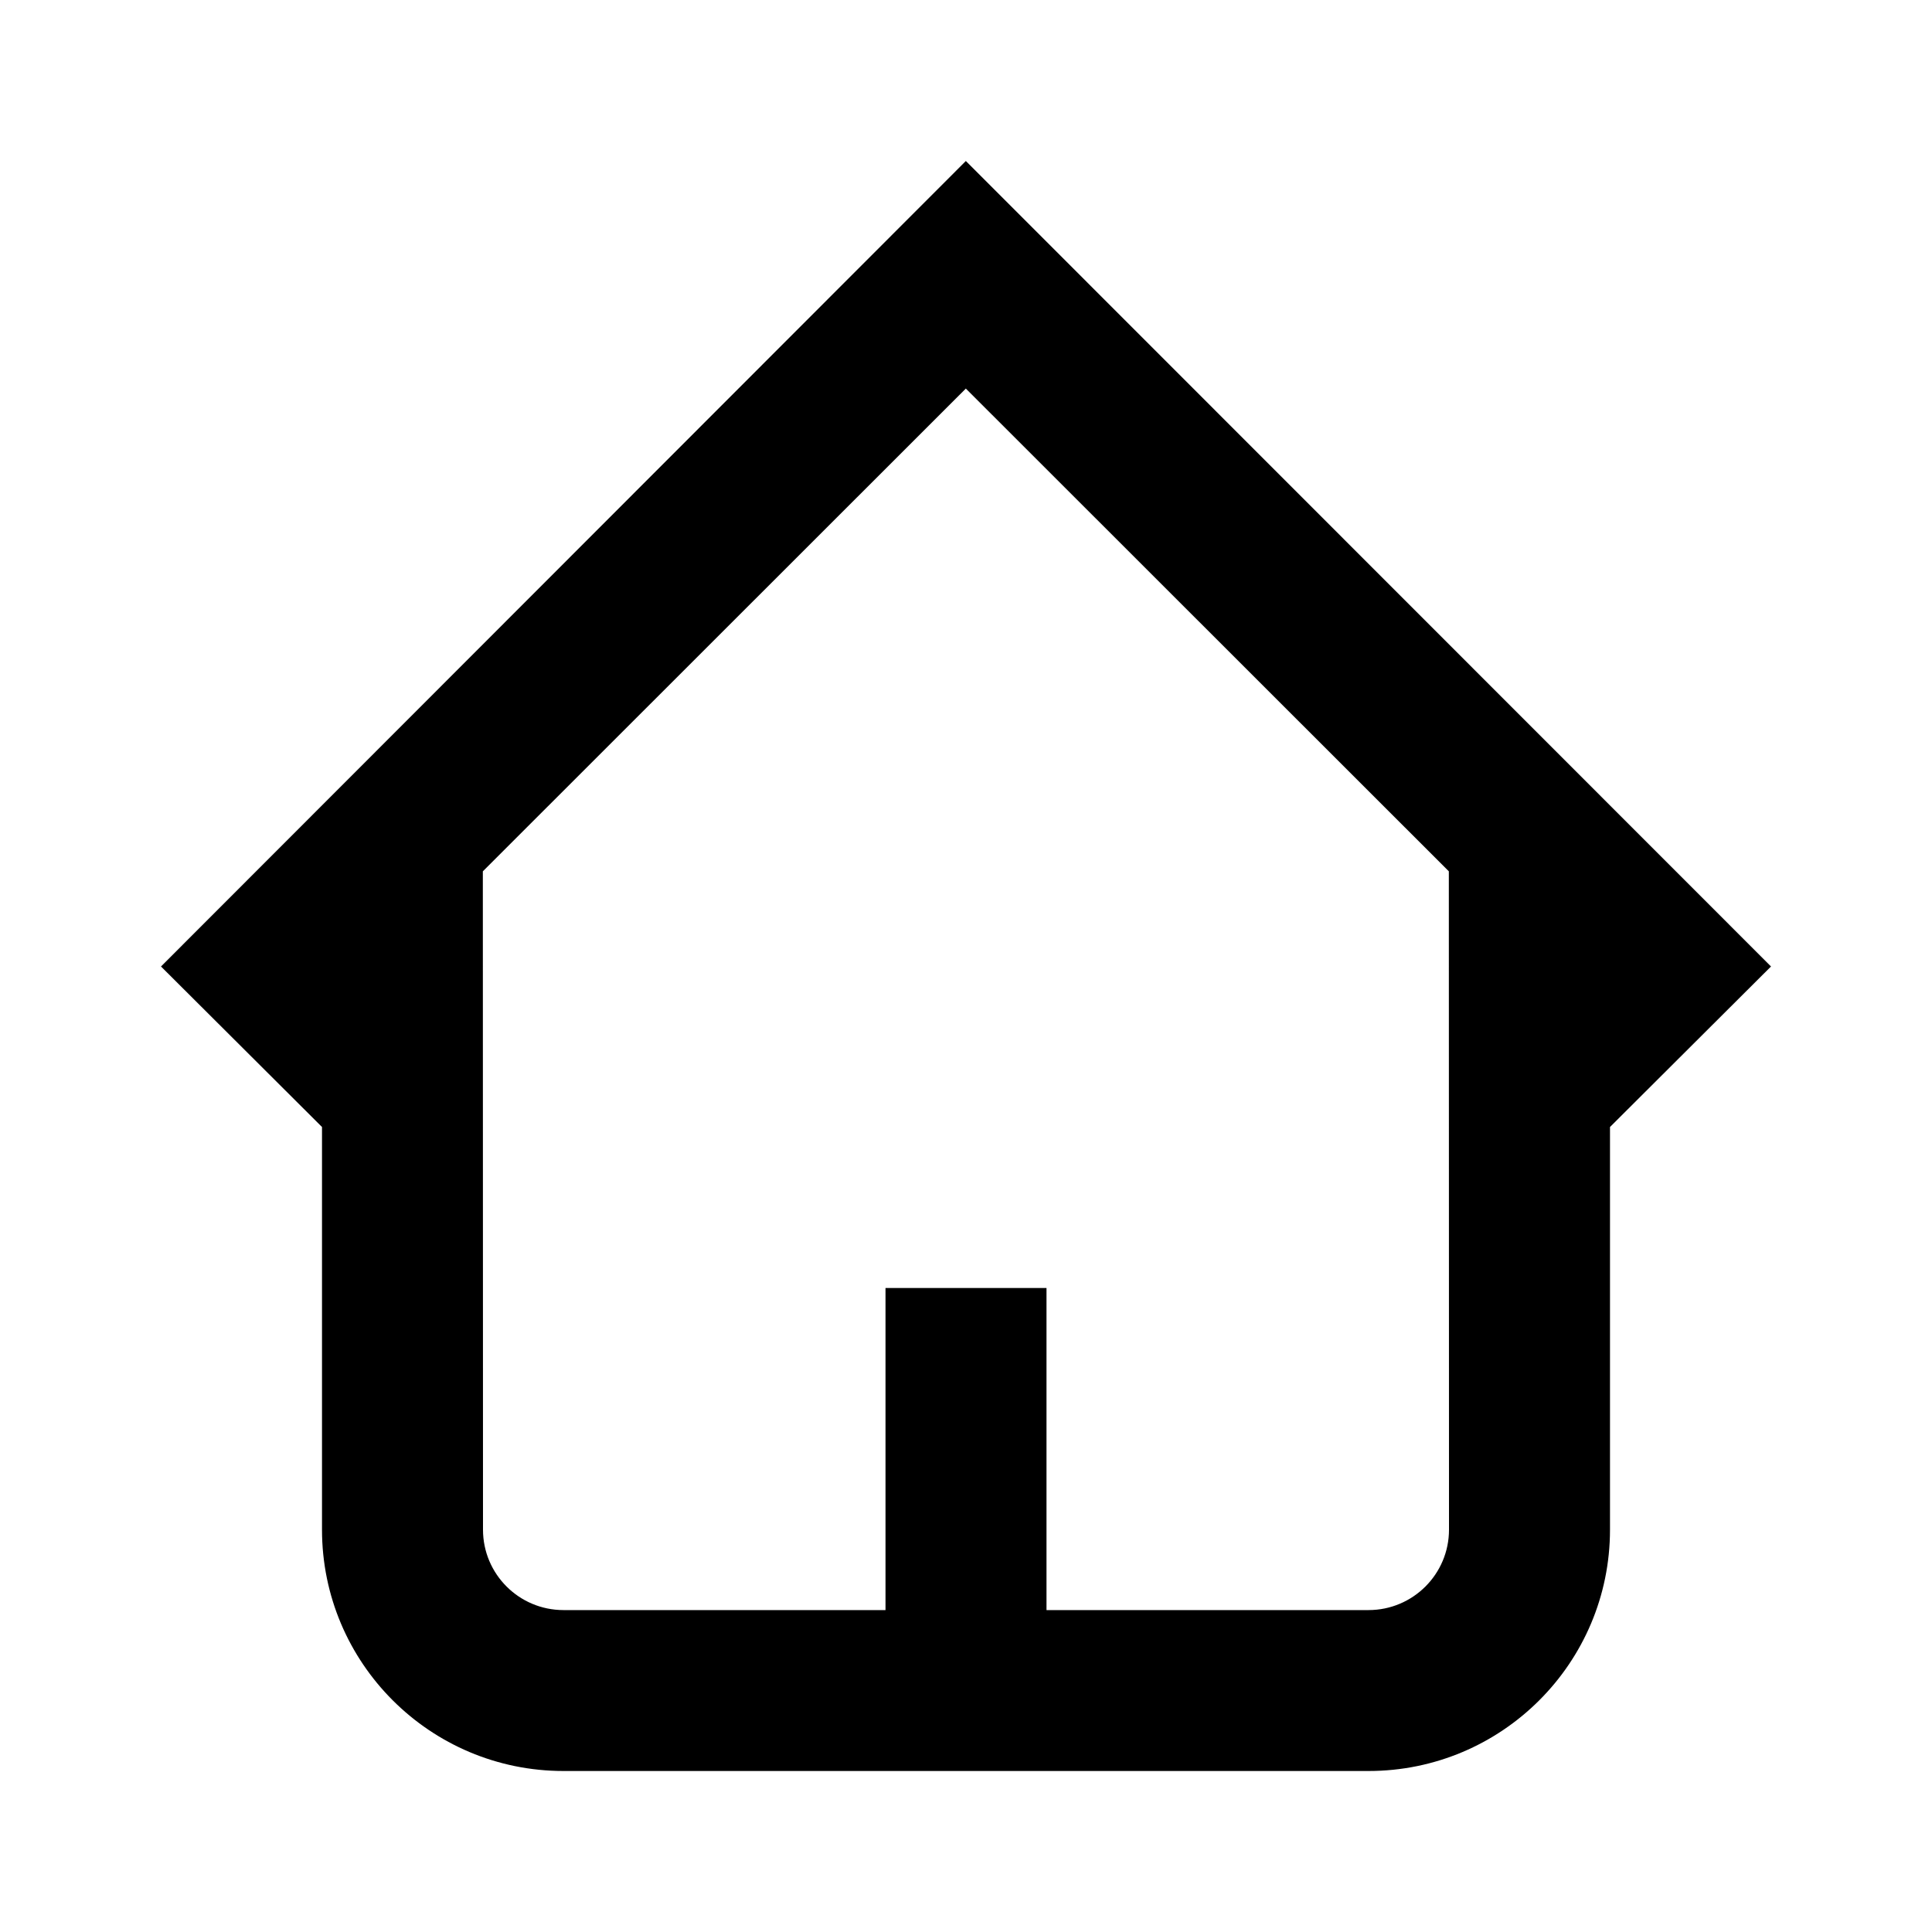 <svg width="24" height="24" viewBox="0 0 24 24" fill="none" xmlns="http://www.w3.org/2000/svg">
<path fill-rule="evenodd" clip-rule="evenodd" d="M22 12.006L11.998 2L2 12.006L4 14V19.002C4 20.658 5.343 22 7 22H17C18.657 22 20 20.658 20 19.002V14L22 12.006ZM6 19.002L5.998 10.824L11.998 4.827L17.998 10.824L18 19.002C18 19.554 17.552 20.001 17 20.001H13V16H11V20.001H7C6.448 20.001 6 19.554 6 19.002Z" fill="black"/>
</svg>
